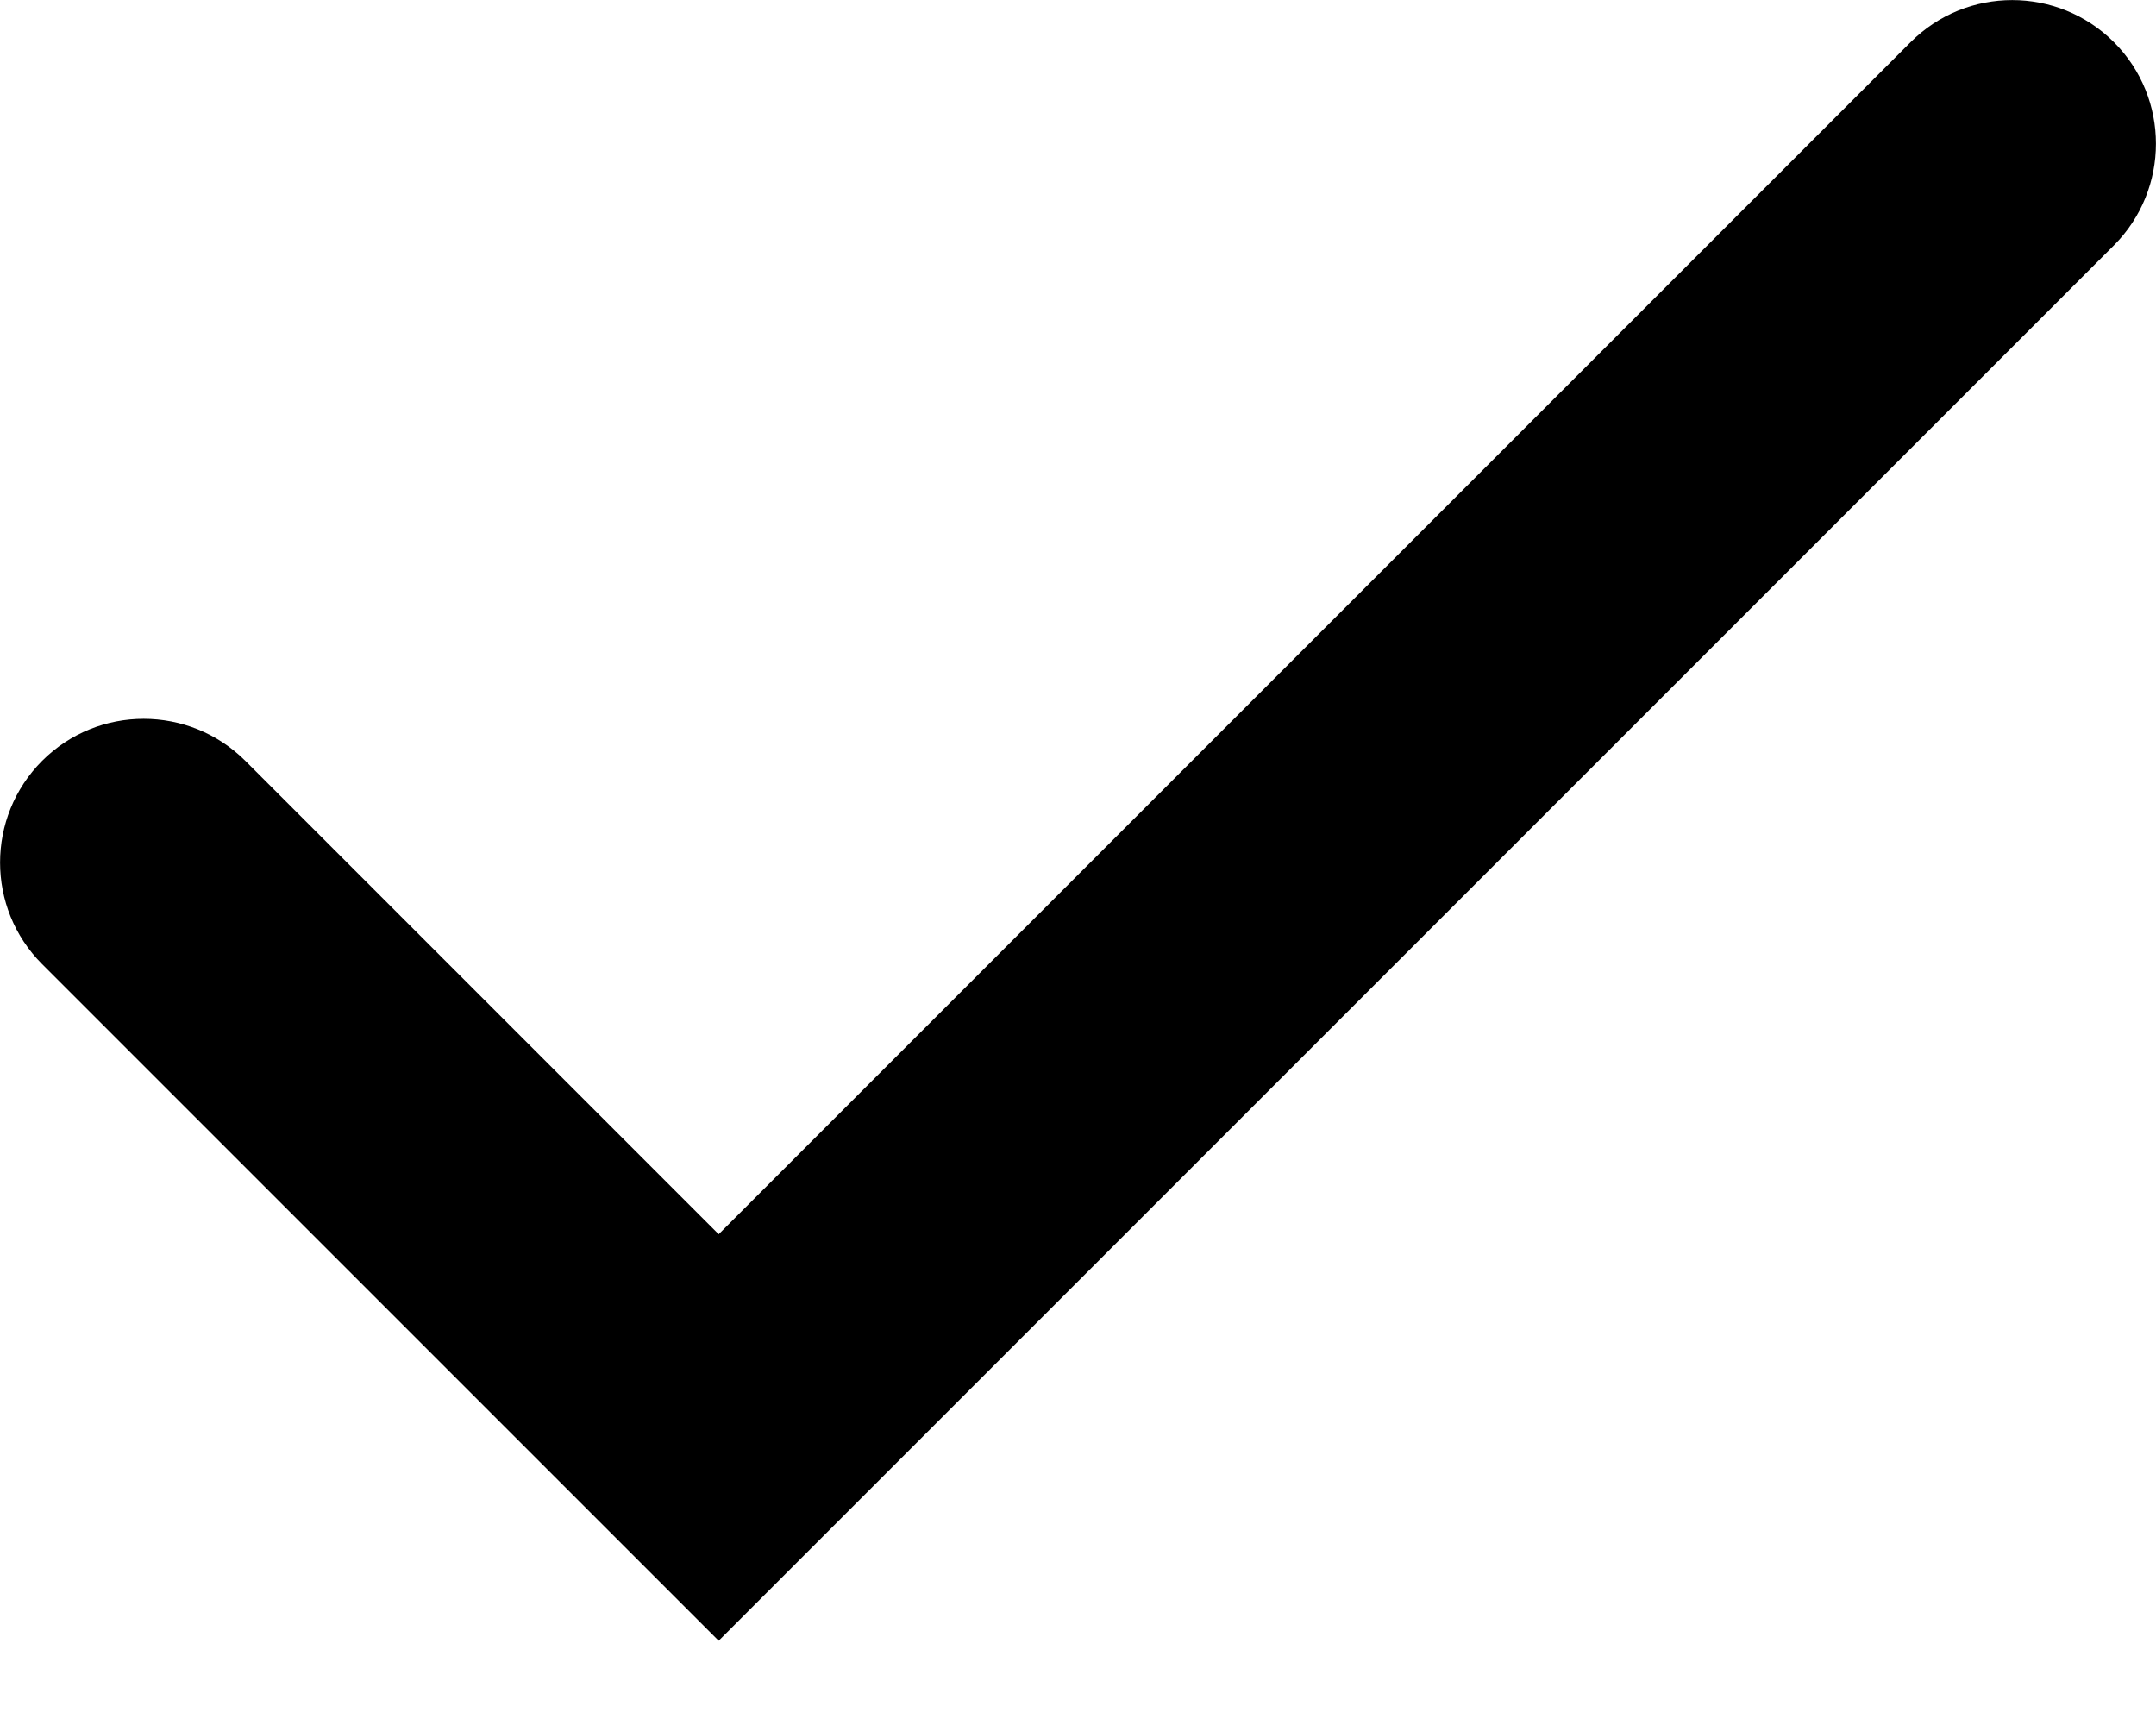 <svg width="15" height="12" viewBox="0 0 15 12" xmlns="http://www.w3.org/2000/svg">
	<path d="M5 11.414L.293 6.707c-.39-.39-.39-1.023 0-1.414.39-.39 1.023-.39 1.414 0L5 8.586 13.293.293c.39-.39 1.023-.39 1.414 0 .39.39.39 1.023 0 1.414L5 11.414" fill-rule="evenodd"/>
</svg>
